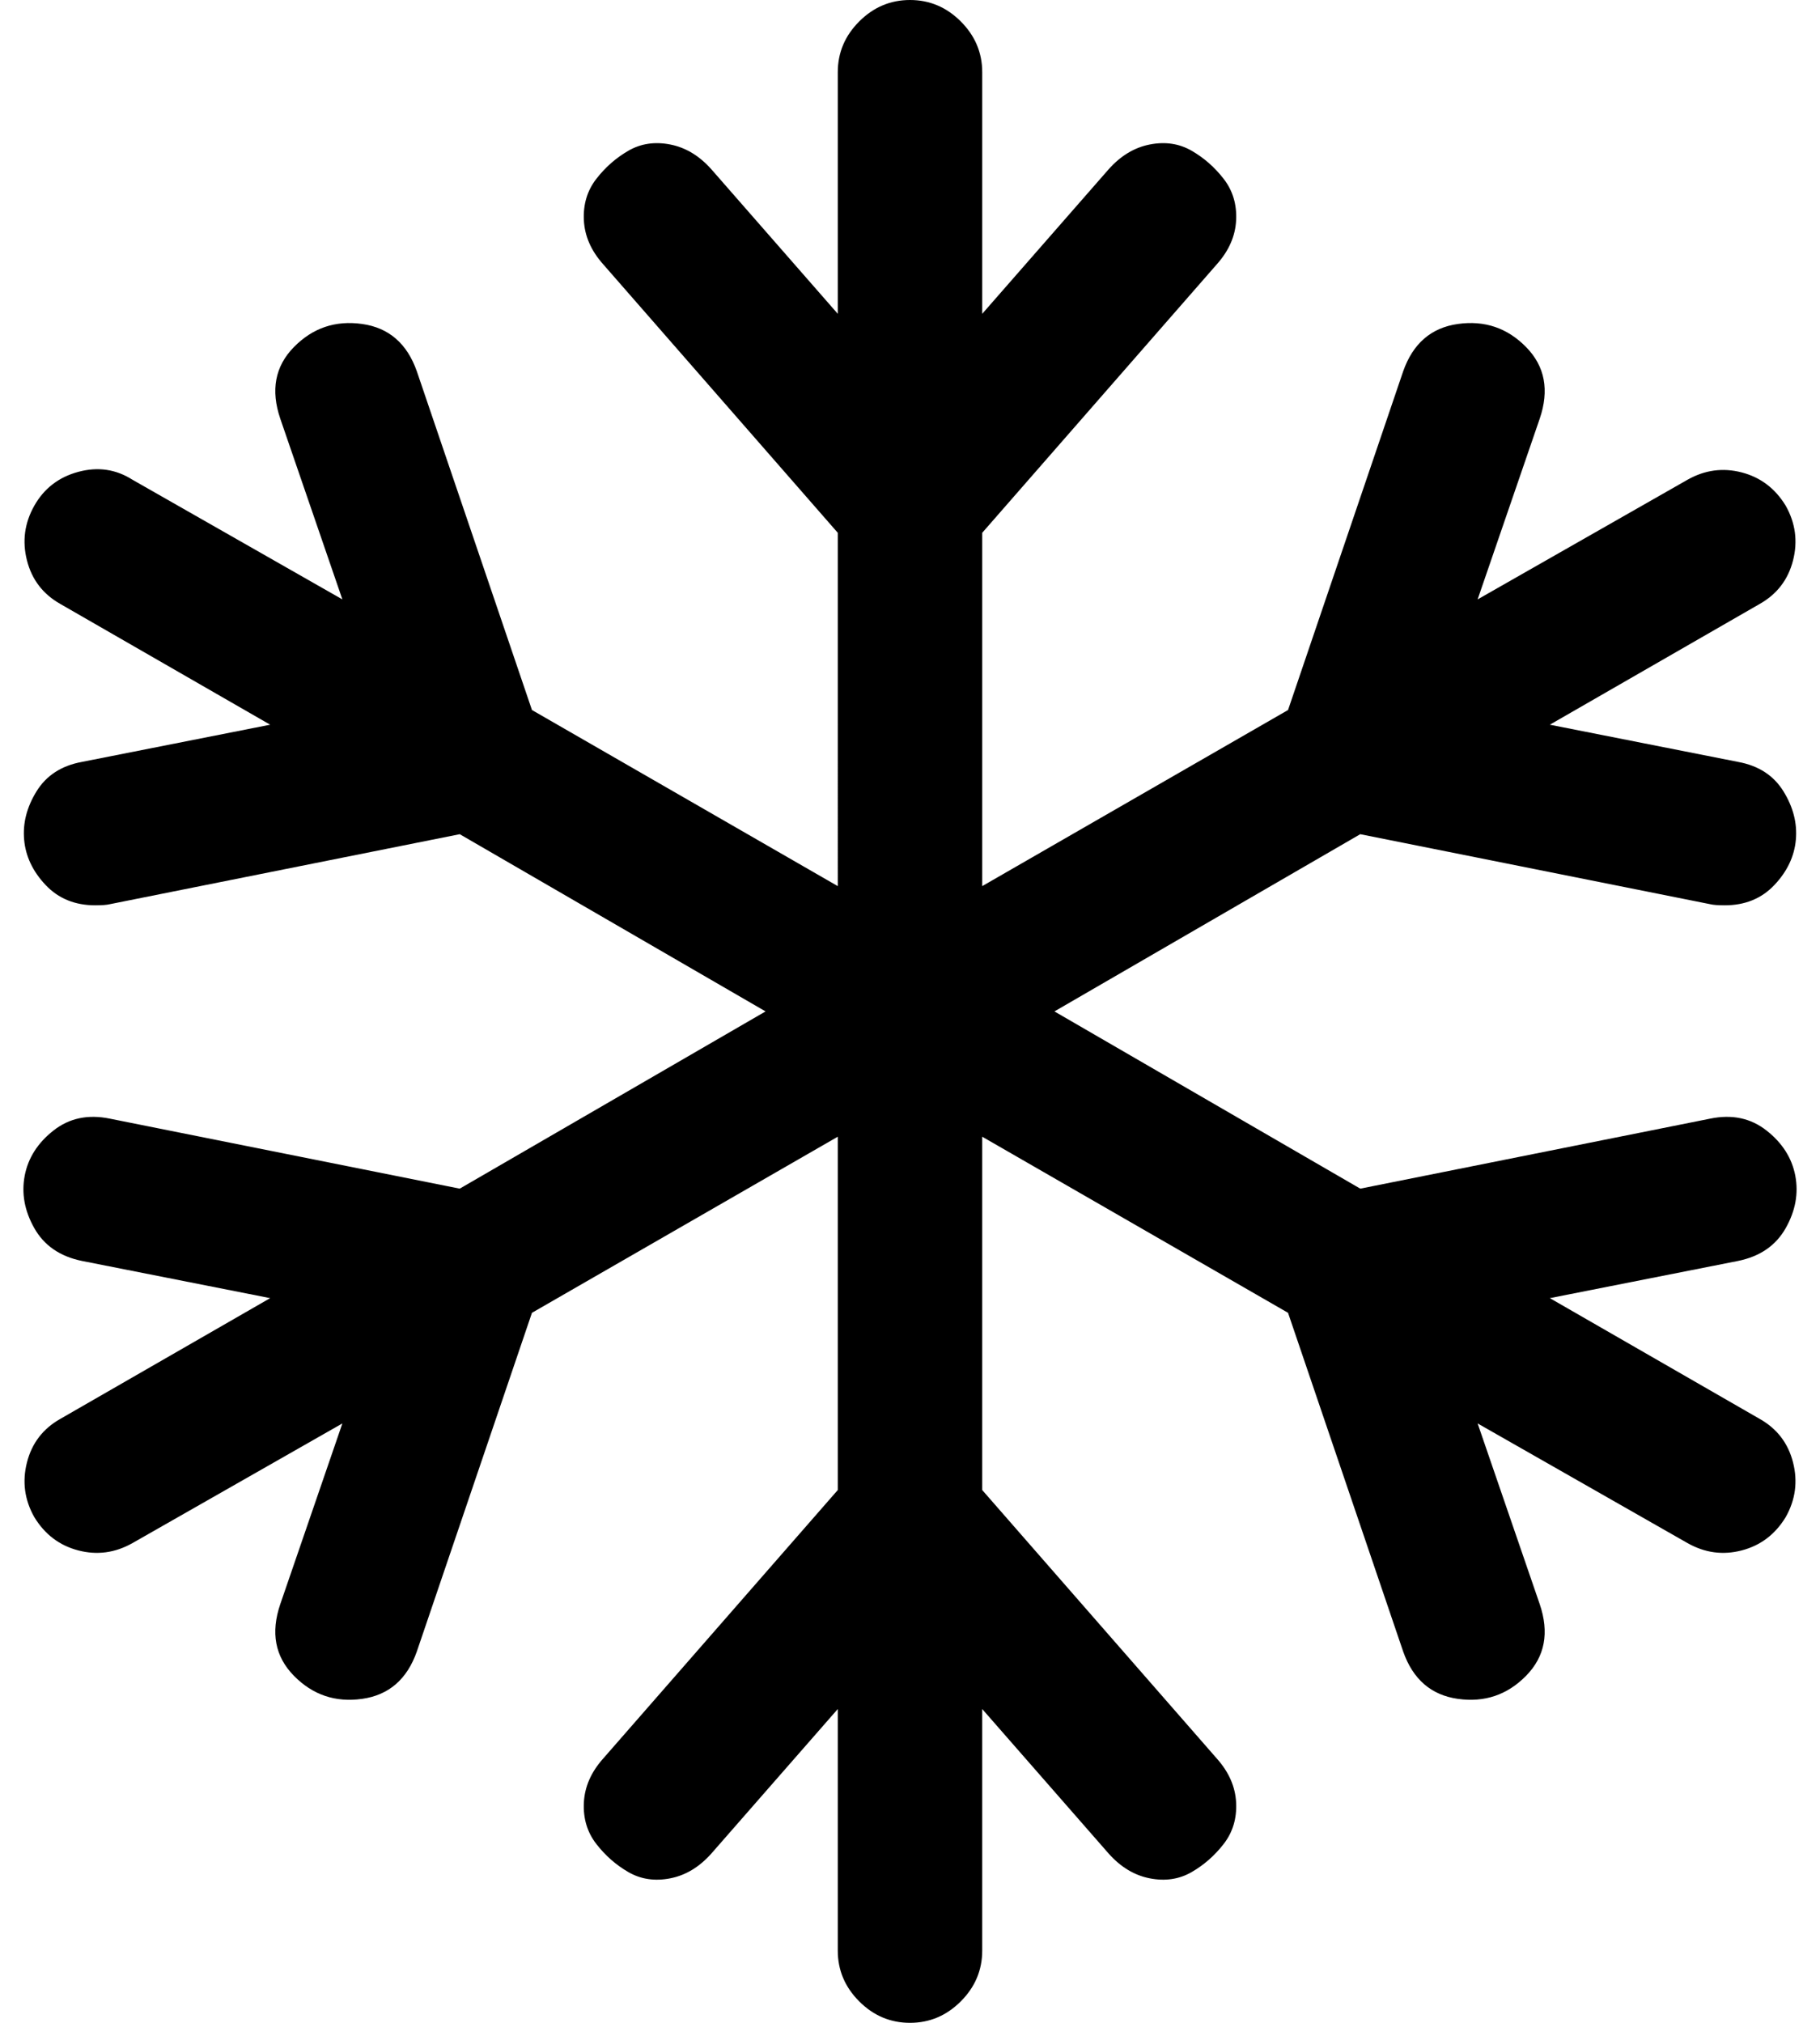 <svg xmlns="http://www.w3.org/2000/svg" width="0.9em" height="1em" viewBox="0 0 1600 1792"><path fill="currentColor" d="m1534 1117l-167 33l186 107q23 13 29.5 38.5t-6.5 48.5q-14 23-39 29.5t-48-6.5l-186-106l55 160q13 38-12 63.5t-60.5 20.5t-48.5-42l-102-300l-271-156v313l208 238q16 18 17 39t-11 36.5t-28.5 25t-37 5.5t-36.5-22l-112-128v214q0 26-19 45t-45 19t-45-19t-19-45v-214l-112 128q-16 18-36.5 22t-37-5.5t-28.5-25t-11-36.5t17-39l208-238v-313l-271 156l-102 300q-13 37-48.5 42t-60.5-20.5t-12-63.5l55-160l-186 106q-23 13-48 6.5T24 1344q-13-23-6.5-48.5T47 1257l186-107l-167-33q-29-6-42-29t-8.5-46.5t25.5-40T91 991l310 62l271-157l-271-157l-310 62q-4 1-13 1q-27 0-44-18t-19-40t11-43t40-26l167-33L47 535q-23-13-29.5-38.5T24 448t39-30t48 7l186 106l-55-160q-13-38 12-63.5t60.5-20.5t48.5 42l102 300l271 156V472L528 234q-16-18-17-39t11-36.5t28.5-25t37-5.5t36.5 22l112 128V64q0-26 19-45t45-19t45 19t19 45v214l112-128q16-18 36.5-22t37 5.5t28.5 25t11 36.5t-17 39L864 472v313l271-156l102-300q13-37 48.5-42t60.5 20.5t12 63.5l-55 160l186-106q23-13 48-6.5t39 29.5q13 23 6.5 48.5T1553 535l-186 107l167 33q27 5 40 26t11 43t-19 40t-44 18q-9 0-13-1l-310-62l-271 157l271 157l310-62q29-6 50 10.5t25.5 40t-8.5 46.5t-42 29"/></svg>
